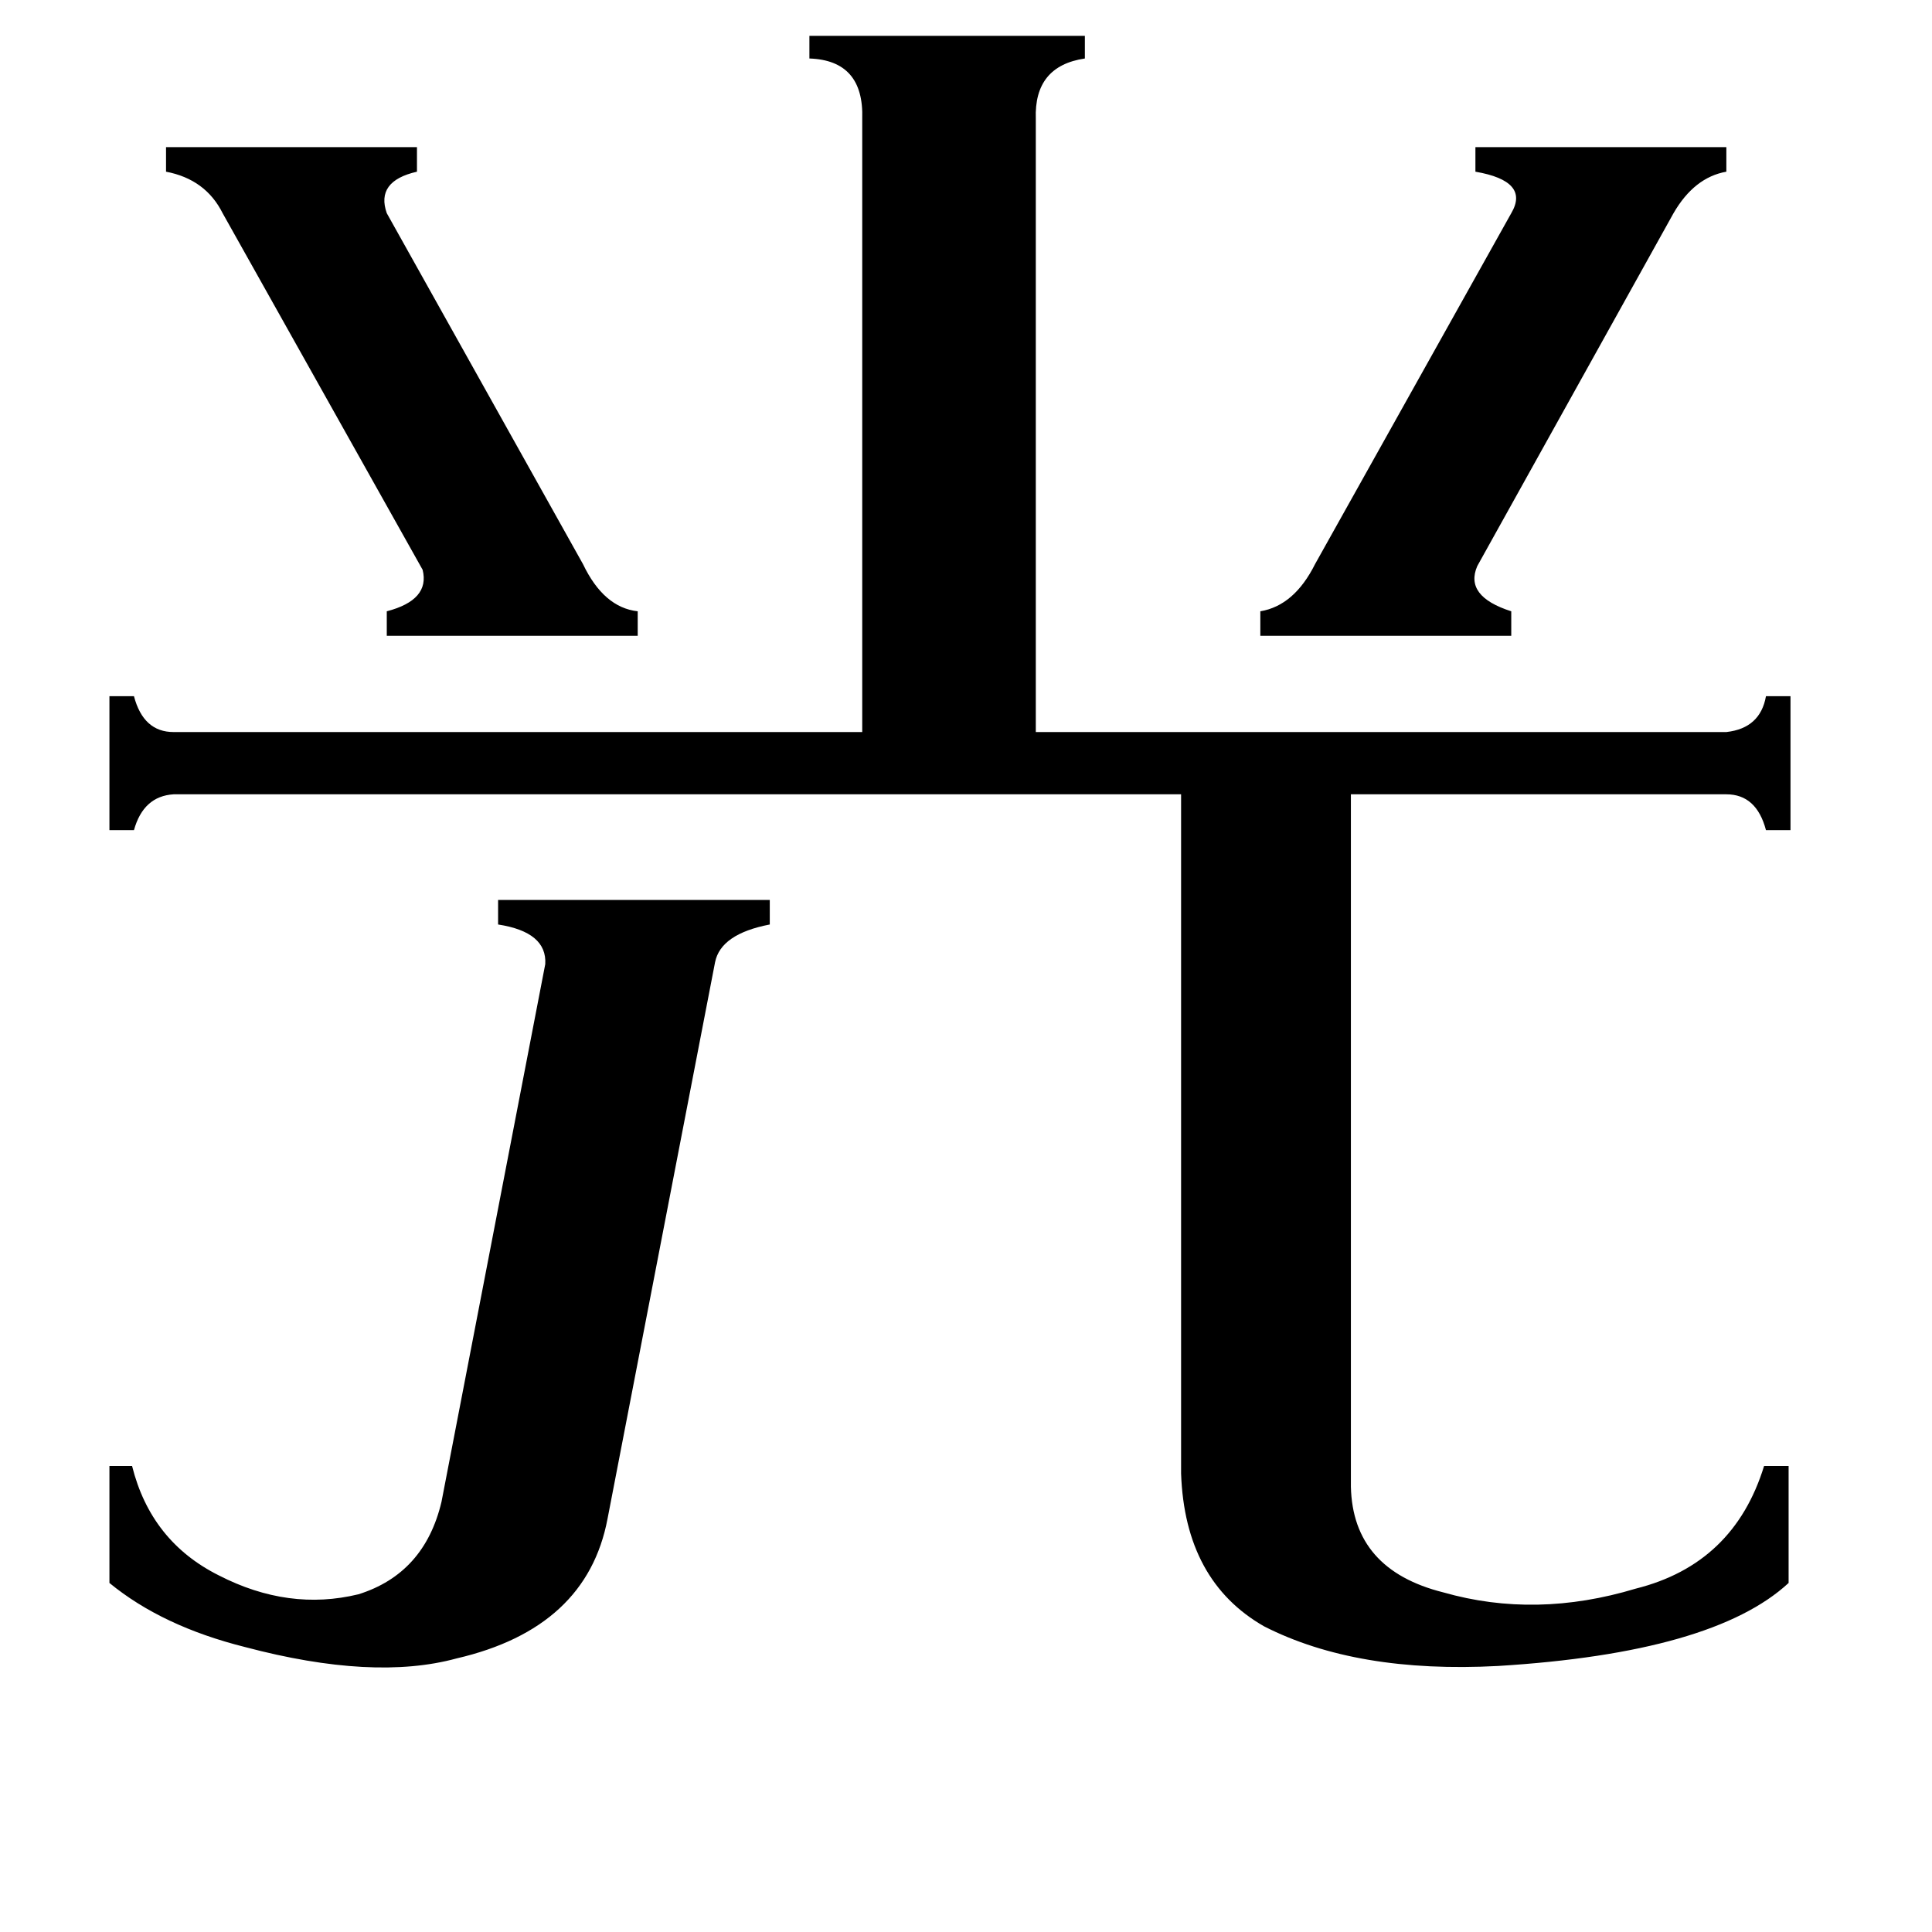 <svg xmlns="http://www.w3.org/2000/svg" viewBox="0 -800 1024 1024">
	<path fill="#000000" d="M668 -476Q686 -479 697 -501L801 -687Q811 -704 782 -709V-722H915V-709Q898 -706 887 -687L783 -500Q776 -484 801 -476V-463H668ZM88 -722H221V-709Q199 -704 205 -687L309 -501Q320 -478 338 -476V-463H205V-476Q228 -482 224 -498L118 -687Q109 -705 88 -709ZM322 5Q311 63 242 79Q198 91 130 73Q86 62 58 39V-23H70Q80 17 116 35Q153 54 190 45Q225 34 234 -4L289 -289Q290 -306 264 -310V-323H408V-310Q382 -305 379 -290ZM716 -12Q717 32 765 44Q814 58 867 42Q919 29 935 -23H948V39Q908 76 794 83Q719 87 670 62Q628 38 626 -19V-379H92Q76 -378 71 -360H58V-431H71Q76 -412 92 -412H457V-737Q458 -768 429 -769V-781H575V-769Q548 -765 549 -737V-412H915Q933 -414 936 -431H949V-360H936Q931 -379 915 -379H716Z"/>
</svg>
